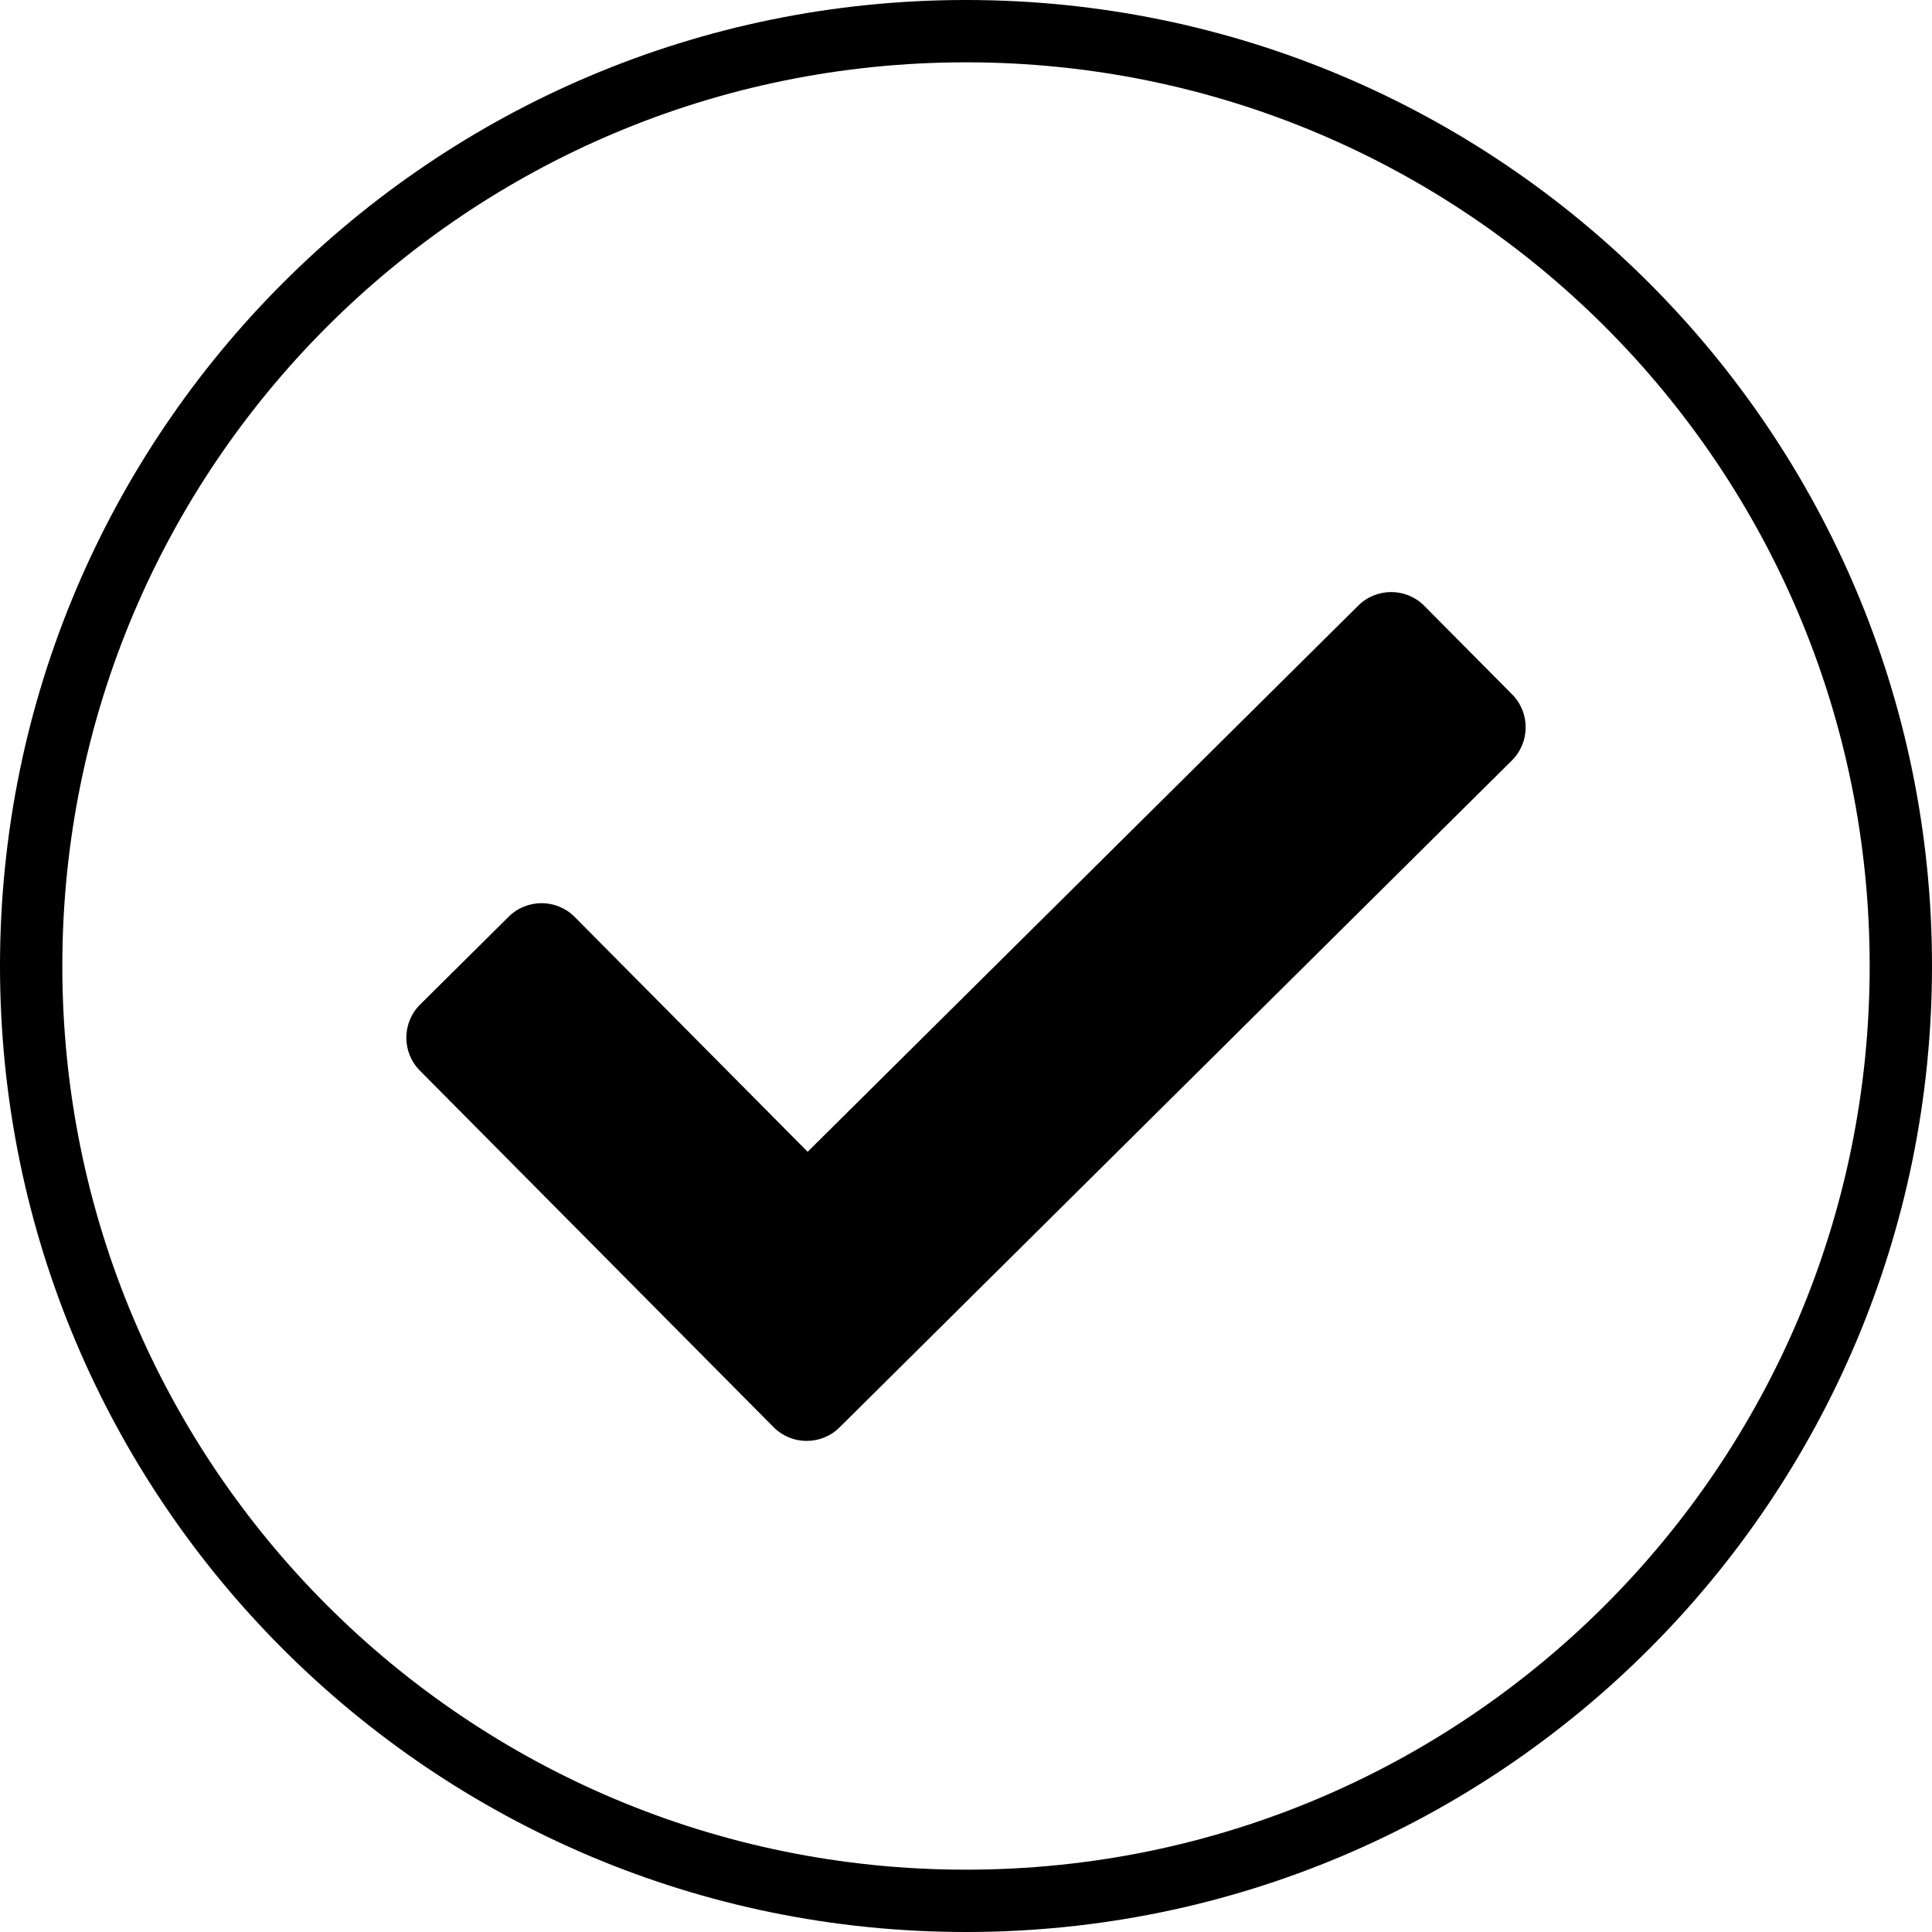 <?xml version="1.0" encoding="UTF-8"?>
<svg width="496px" height="496px" viewBox="0 0 496 496" version="1.1" xmlns="http://www.w3.org/2000/svg" xmlns:xlink="http://www.w3.org/1999/xlink">
    <!-- Generator: Sketch 52.4 (67378) - http://www.bohemiancoding.com/sketch -->
    <title>check-circle-regular</title>
    <desc>Created with Sketch.</desc>
    <g id="Page-1" stroke="none" stroke-width="1" fill="none" fill-rule="evenodd">
        <g id="check-circle-regular" fill="#000000" fill-rule="nonzero">
            <path d="M248,0 C111.033,0 0,111.033 0,248 C0,384.967 111.033,496 248,496 C384.967,496 496,384.967 496,248 C496,111.033 384.967,0 248,0 Z M248,16 C376.217,16 480,119.763 480,248 C480,376.217 376.237,480 248,480 C119.783,480 16,376.237 16,248 C16,119.783 119.763,16 248,16 Z M388.204,178.267 L365.668,155.549 C361.001,150.844 353.403,150.813 348.698,155.481 L207.346,295.697 L147.554,235.42 C142.887,230.715 135.289,230.684 130.584,235.351 L107.865,257.887 C103.16,262.554 103.129,270.152 107.797,274.858 L198.578,366.374 C203.245,371.079 210.843,371.11 215.548,366.442 L388.137,195.238 C392.841,190.57 392.871,182.972 388.204,178.267 Z" id="Shape"></path>
        </g>
    </g>
</svg>